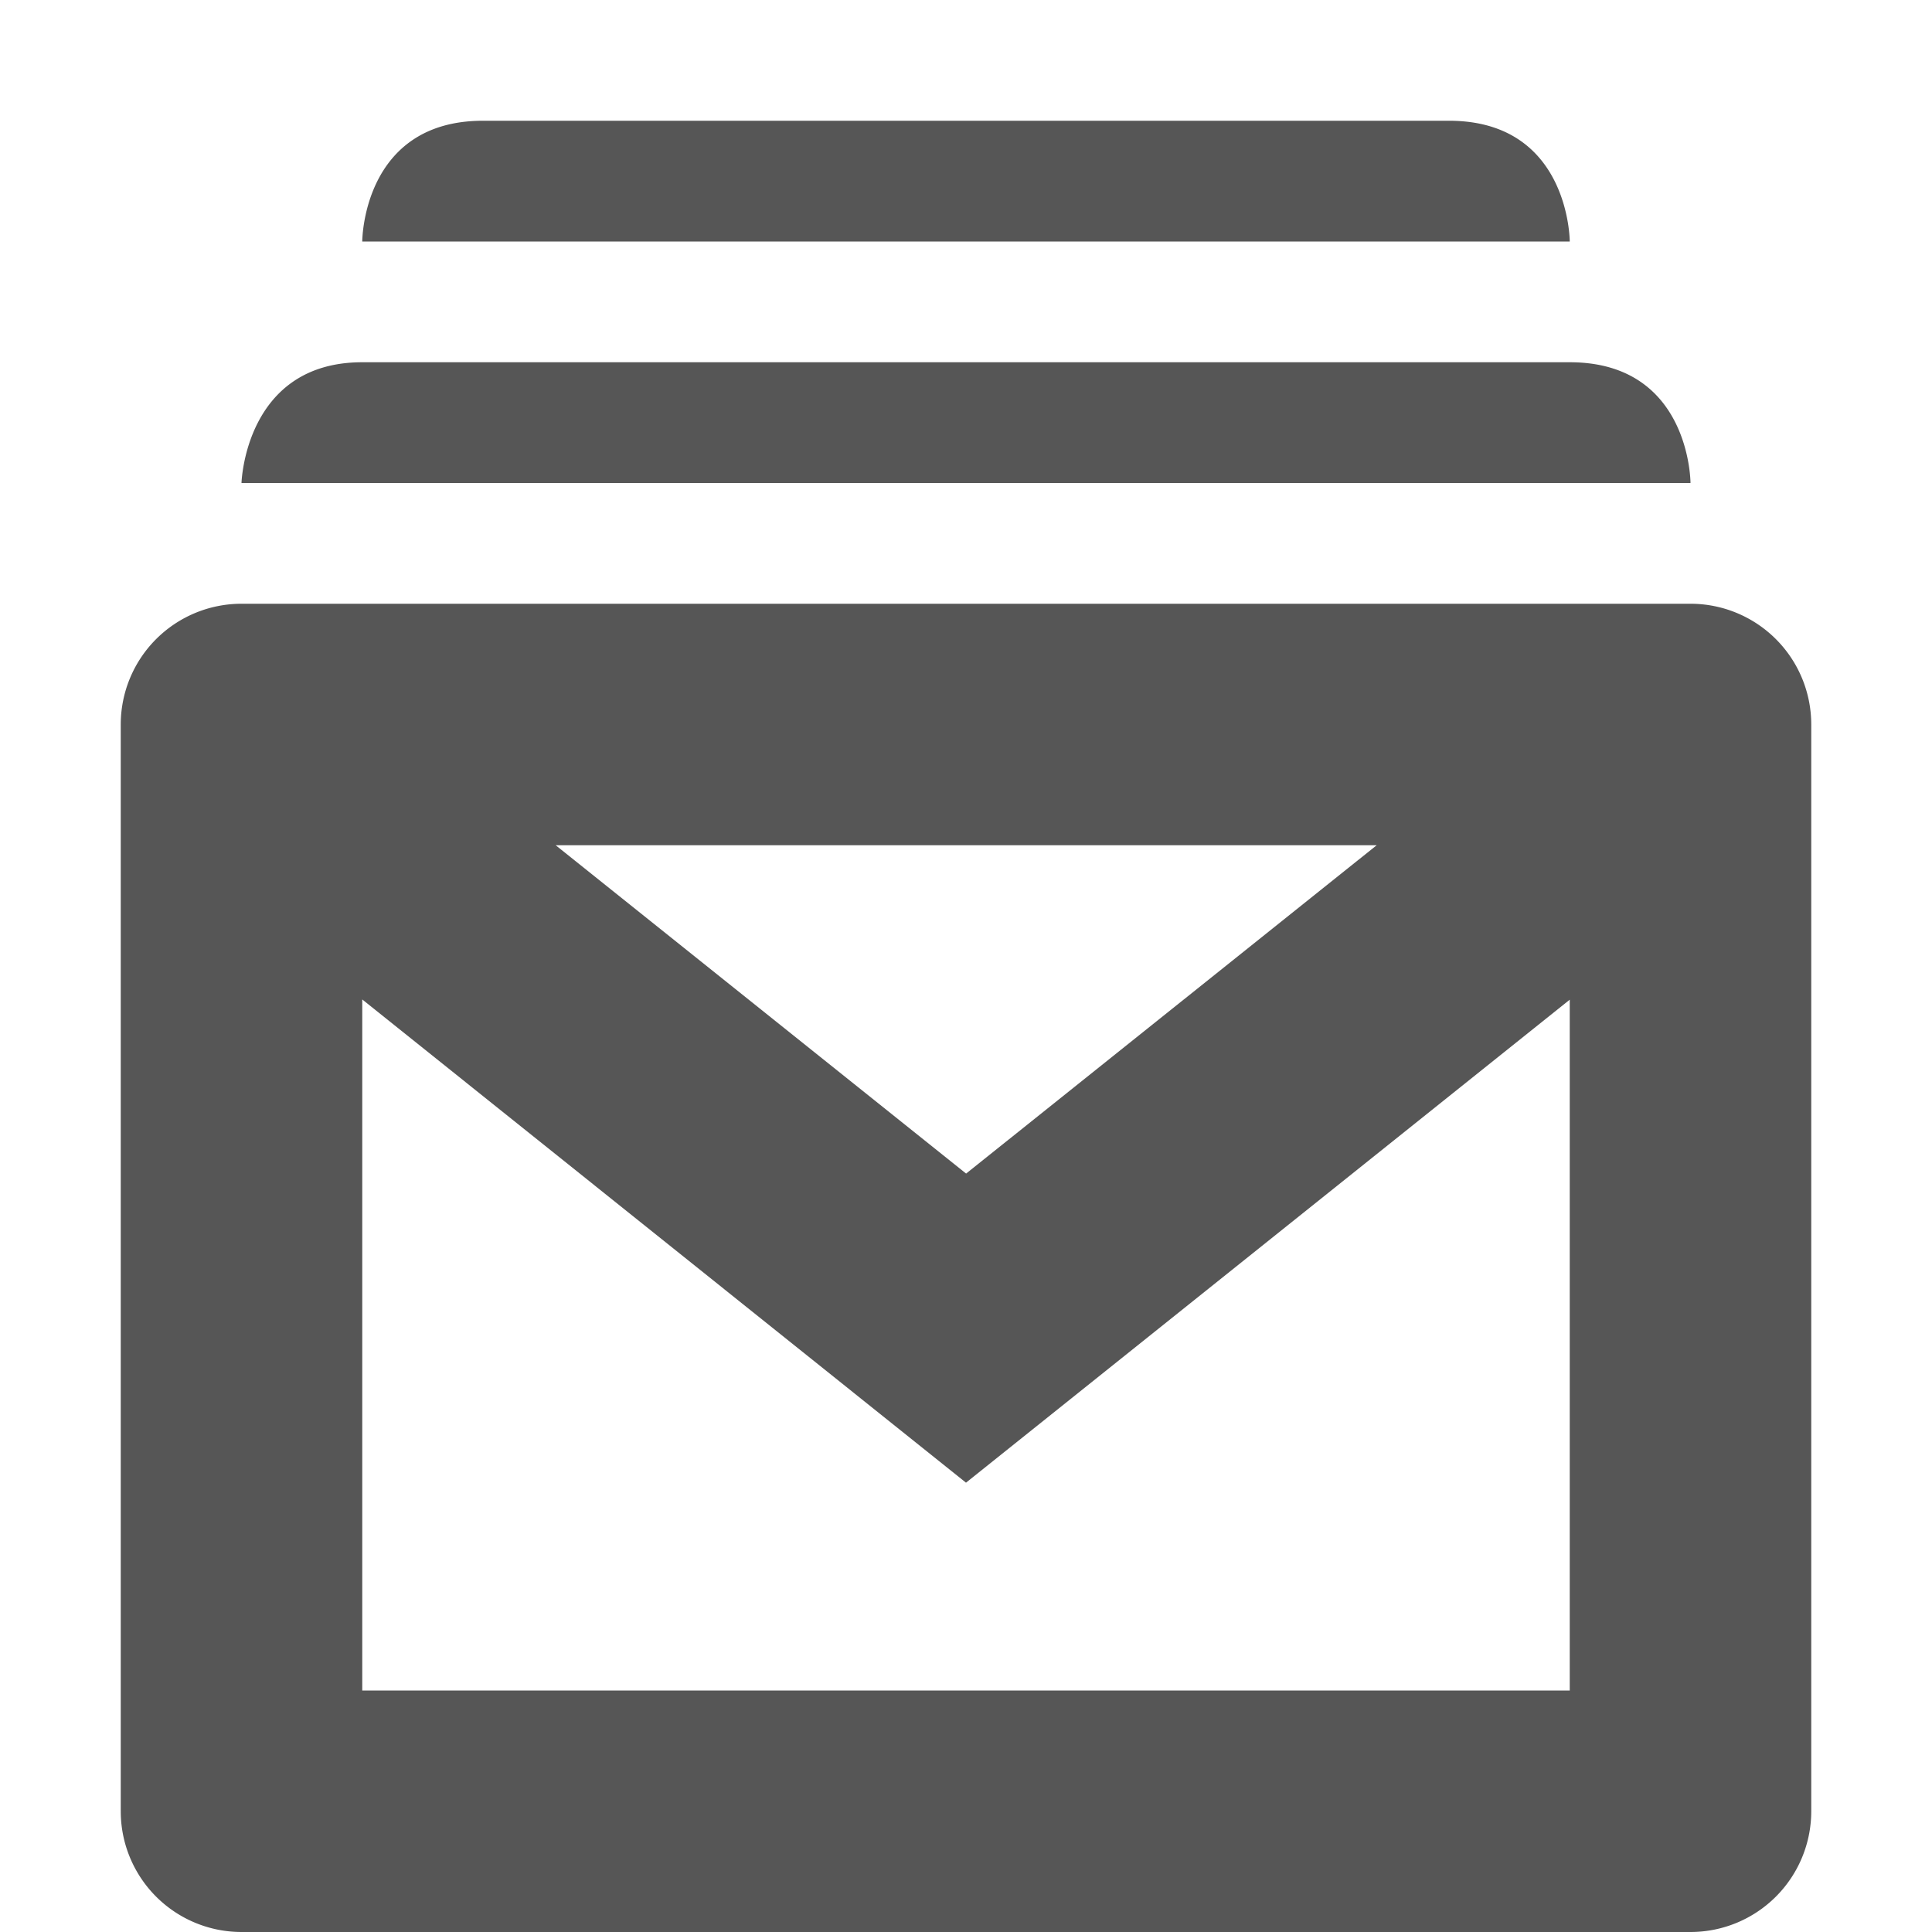 <svg width="16" height="16" version="1.1" xmlns="http://www.w3.org/2000/svg">
 <title>Gnome Symbolic Icon Theme</title>
 <path d="m4 1c-1 0-1 1-1 1h10s0-1-1-1zm-1 2c-0.972 0-1 1-1 1h12s0-1-1-1zm-1 2a1 1 0 0 0-1 1v9a1 1 0 0 0 1 1h12a1 1 0 0 0 1-1v-9a1 1 0 0 0-1-1zm2.602 2h6.799l-3.4 2.719zm-1.602 1.277 5 4.002 5-4v5.721h-10z" enable-background="new" fill="#565656"/>
</svg>
